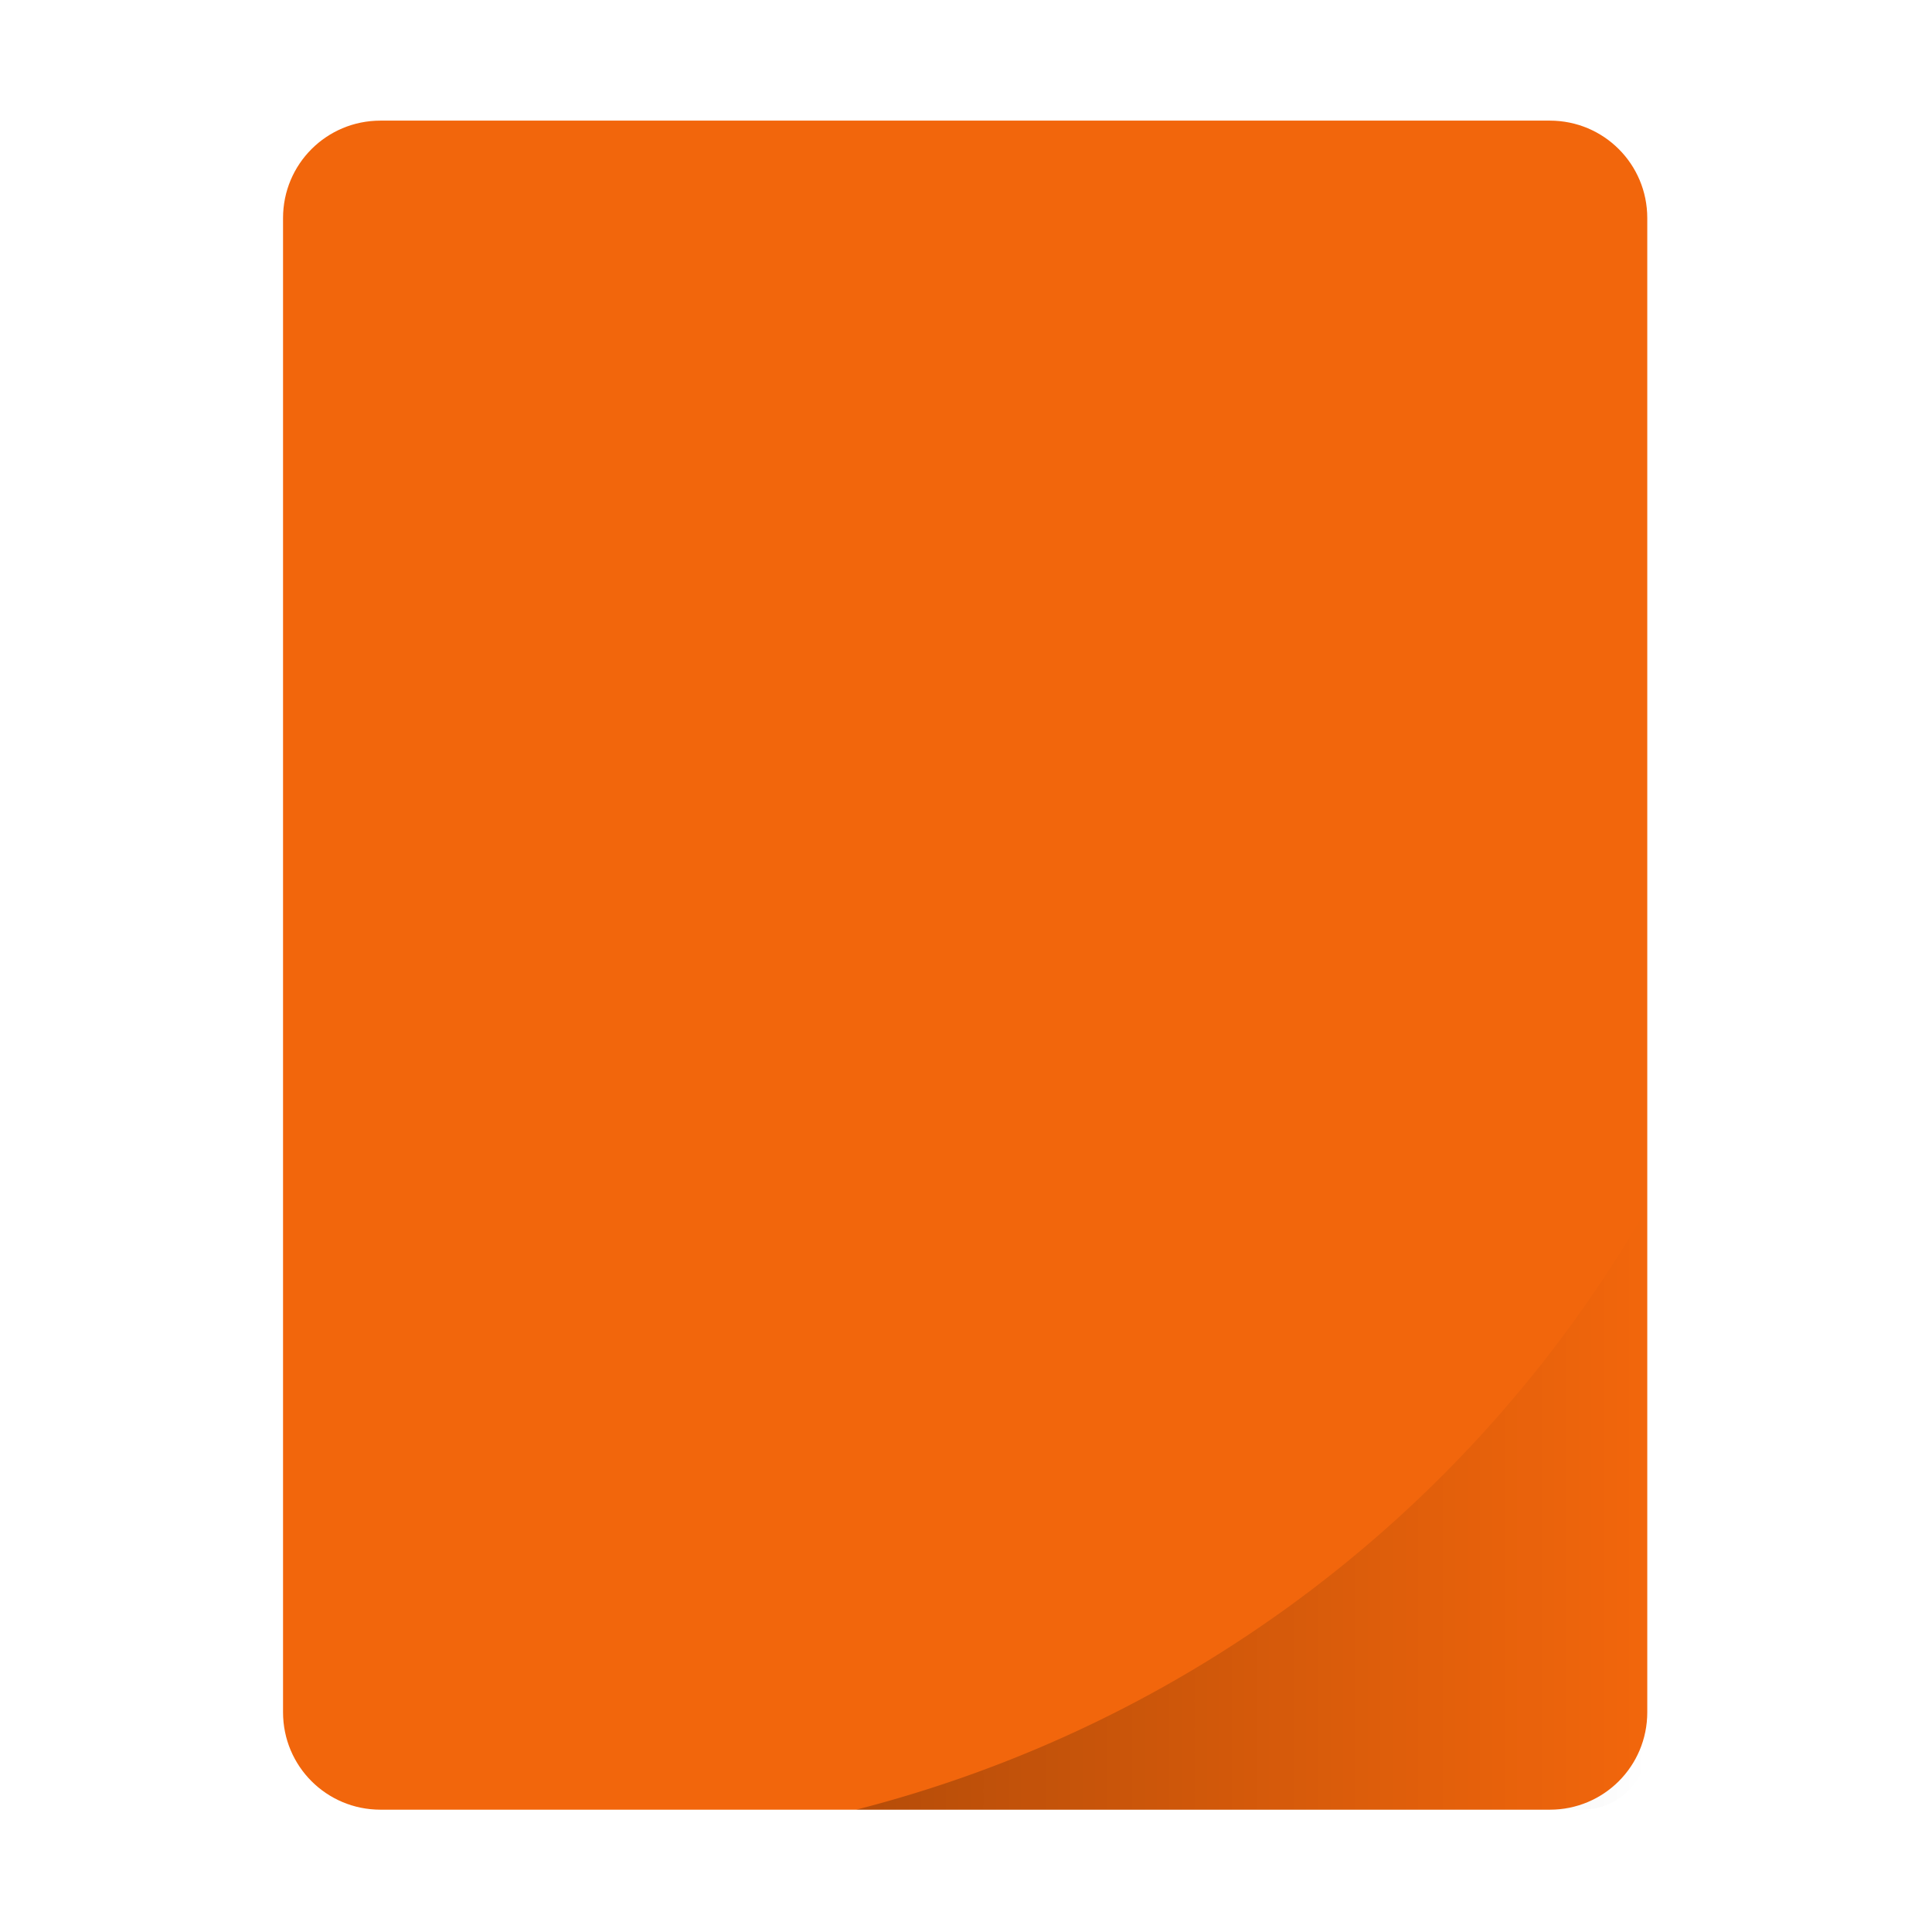 <?xml version="1.0" encoding="UTF-8"?>
<svg width="32" height="32" version="1" xmlns="http://www.w3.org/2000/svg" xmlns:cc="http://creativecommons.org/ns#" xmlns:dc="http://purl.org/dc/elements/1.1/" xmlns:rdf="http://www.w3.org/1999/02/22-rdf-syntax-ns#" xmlns:xlink="http://www.w3.org/1999/xlink">
 <defs>
  <linearGradient id="b" x1="28.646" x2="53" y1="48.729" y2="48.729" gradientUnits="userSpaceOnUse">
   <stop offset="0"/>
   <stop stop-opacity="0" offset="1"/>
  </linearGradient>
 </defs>
 <g transform="translate(-1.23 -1.23) scale(.538)" stroke-width="1.857">
  <path d="M53 55V9c0-1.662-1.338-3-3-3H14c-1.662 0-3 1.338-3 3v46c0 1.662 1.338 3 3 3h36c1.662 0 3-1.338 3-3z" fill="#f2660c"/>
  <circle cx="32" cy="31" r="16" fill="#f2660c" paint-order="markers stroke fill"/>
  <path d="M25 34h14v3H25zm7-10l7 7H25z" fill="#f2660c"/>
  <path d="M53 39.457A39.271 39.271 0 0 1 28.646 58H51c1.108 0 2-.892 2-2z" fill="url(#b)" opacity=".25"/>
 </g>
</svg>
